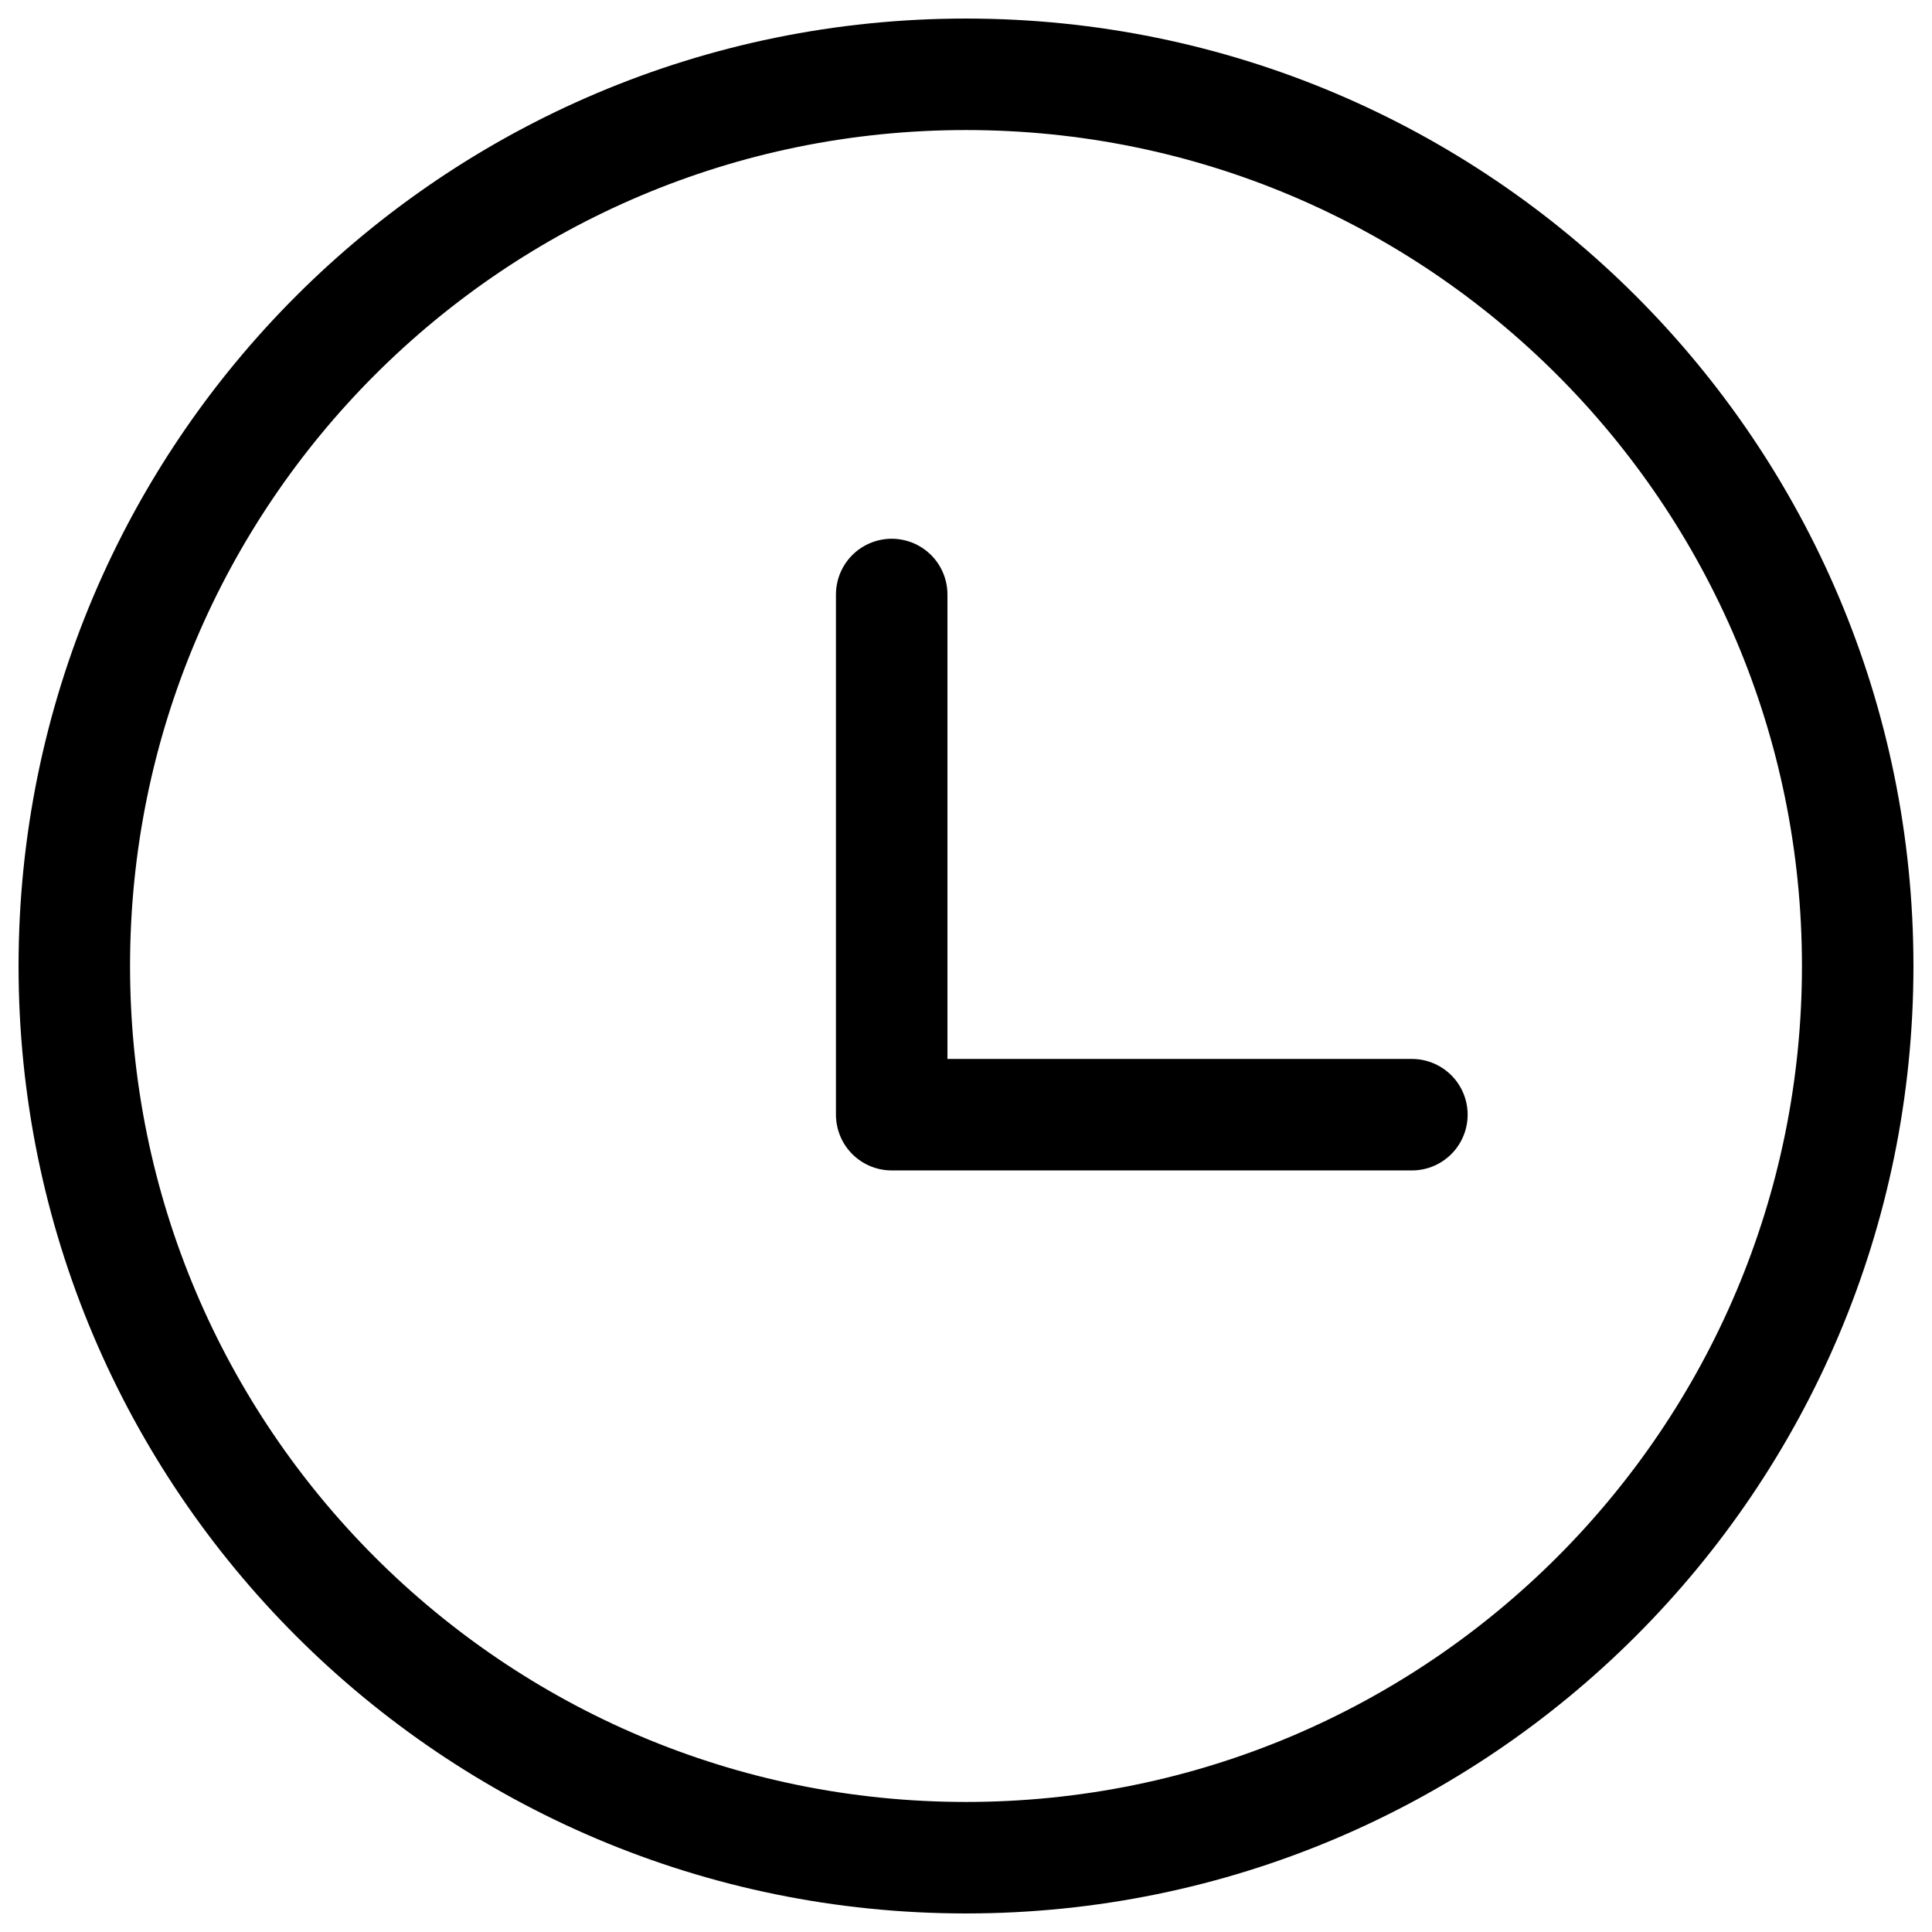 <svg width="24" height="24" viewBox="0 0 24 24" xmlns="http://www.w3.org/2000/svg"><path fill="none" stroke="currentColor" stroke-width="1.385" d="M23.077 12c0 6.118-4.959 11.077-11.077 11.077S.923 18.118.923 12 5.882.923 12 .923 23.077 5.882 23.077 12z"/><path fill="none" stroke="currentColor" stroke-linecap="round" stroke-linejoin="round" stroke-width="1.385" d="M11.077 7.385v6.462h6.462"/></svg>
